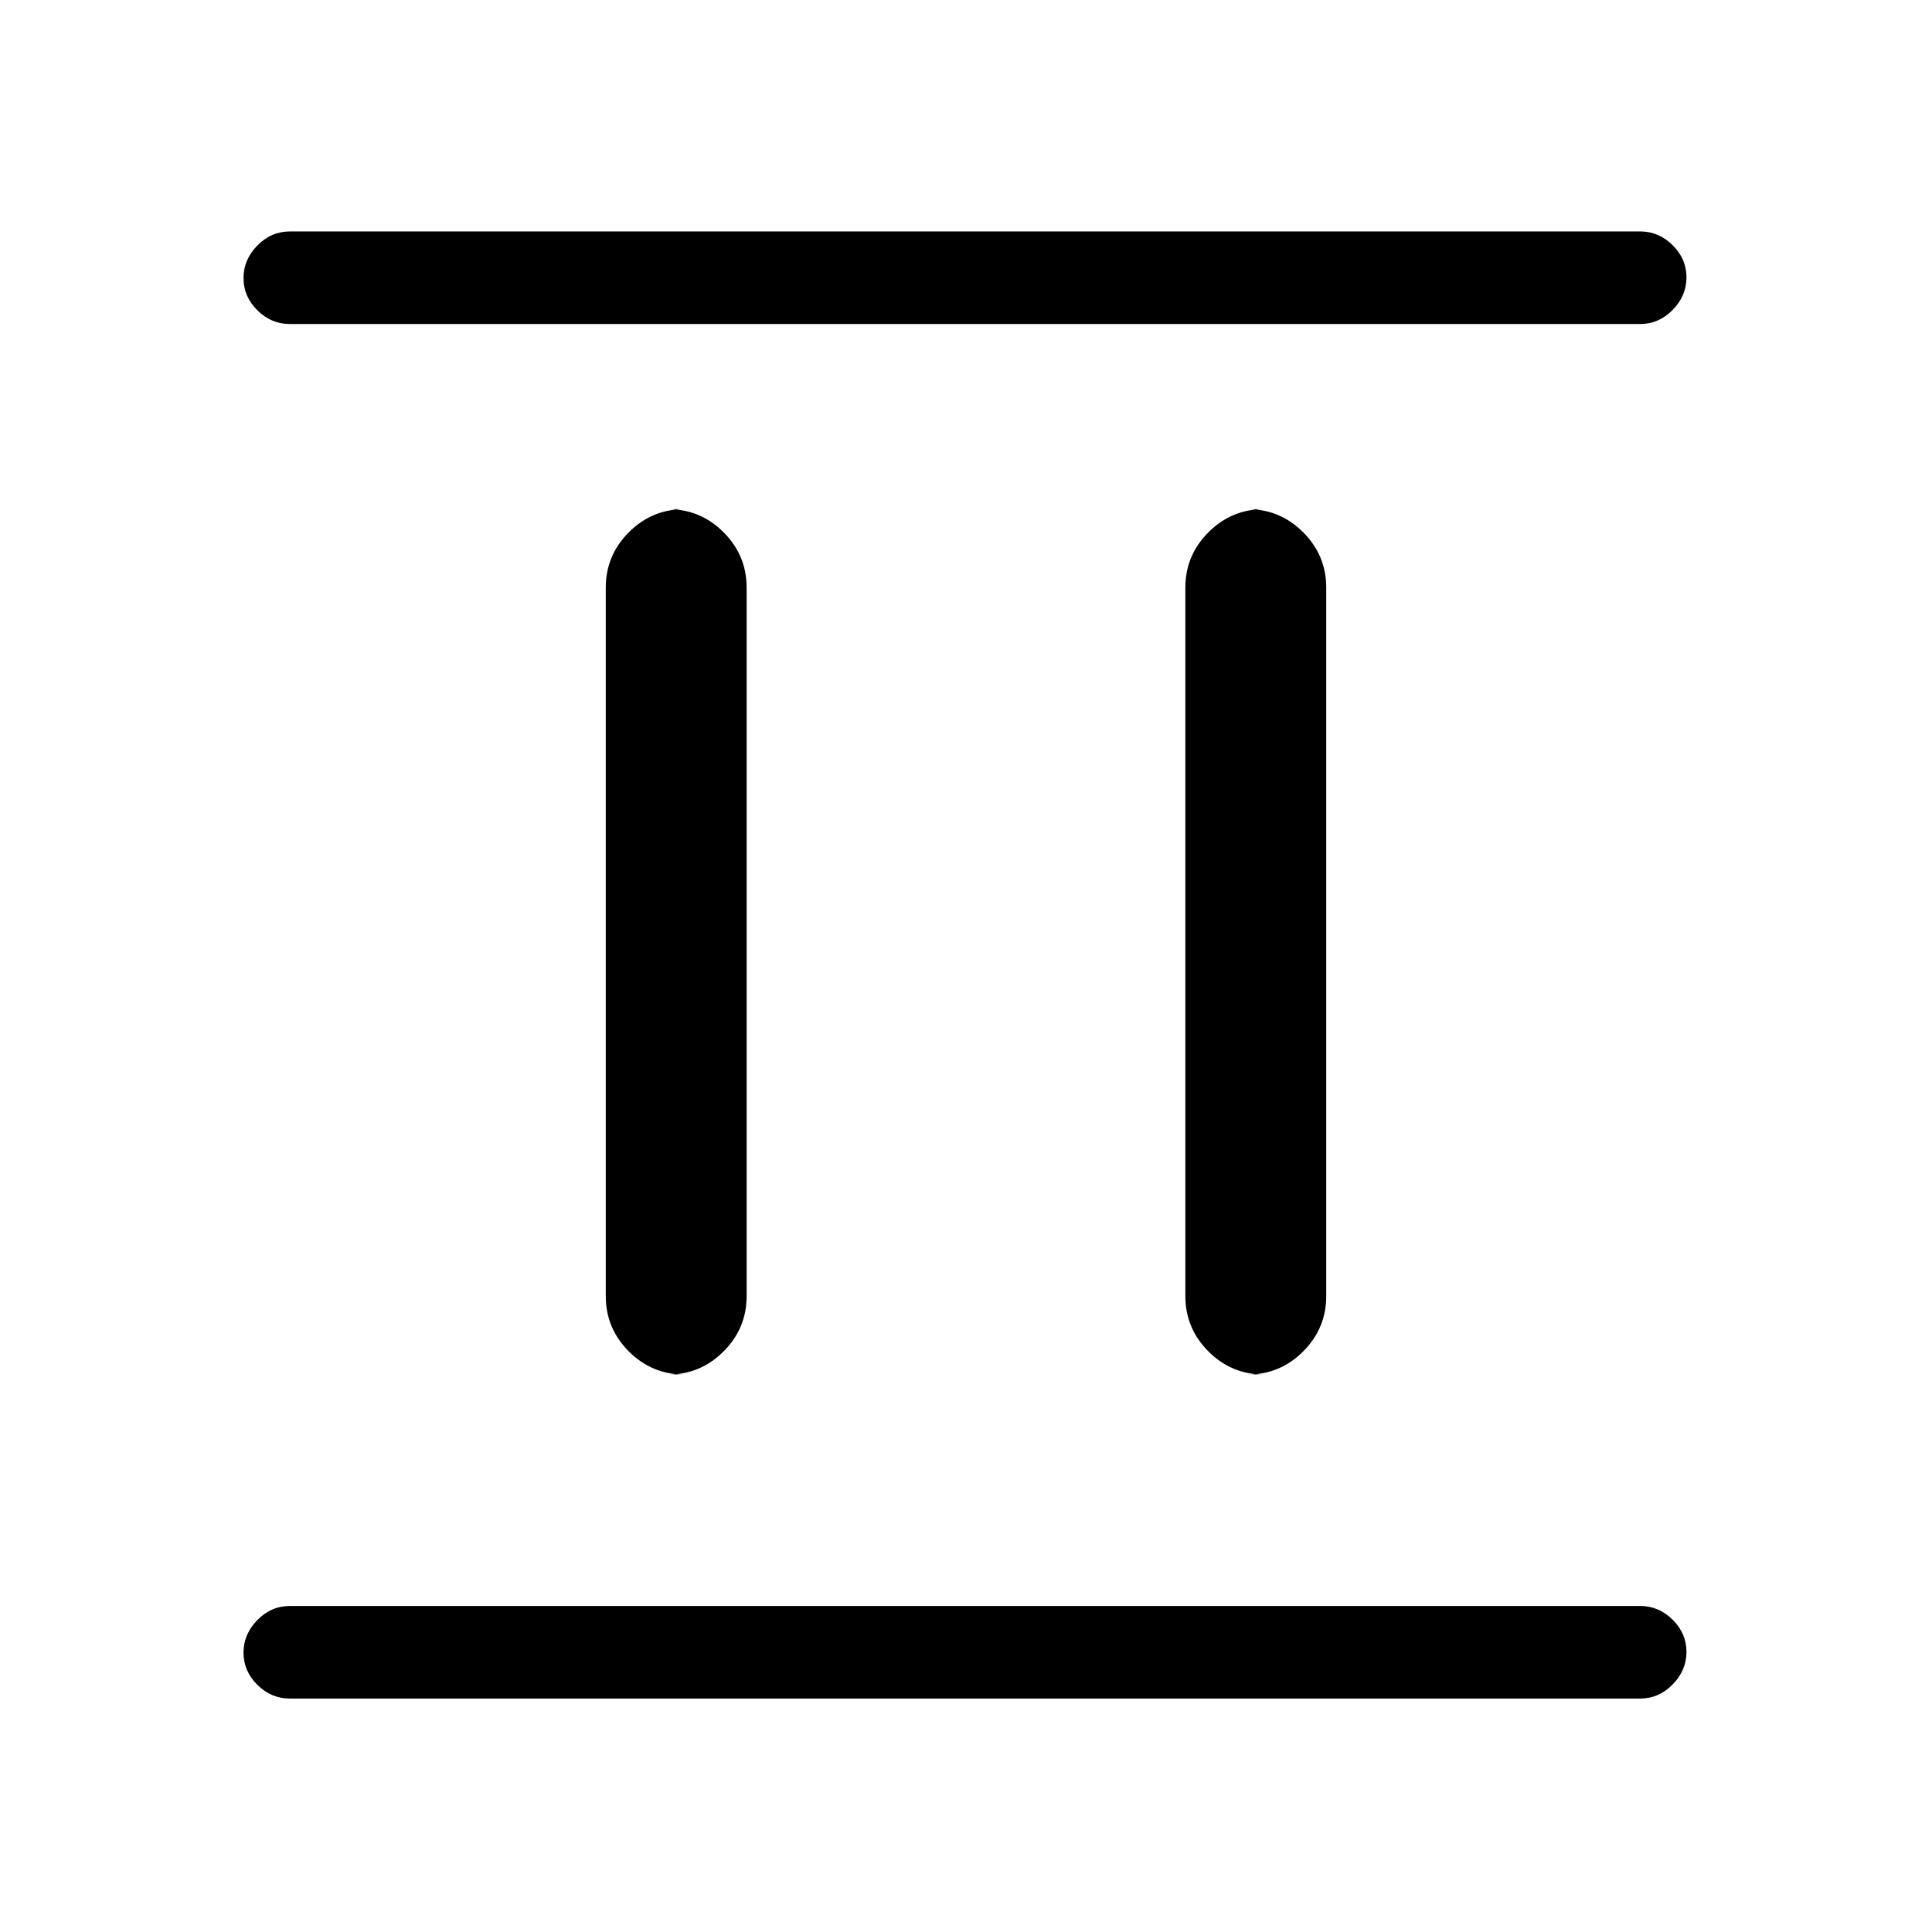 <svg xmlns="http://www.w3.org/2000/svg" height="20" viewBox="0 96 960 960" width="20"><path d="M340 779q-16.05 0-27.525-11.475Q301 756.05 301 740V388q0-16.05 11.475-27.525Q323.95 349 340 349h-8q16.05 0 27.525 11.475Q371 371.95 371 388v352q0 16.05-11.475 27.525Q348.05 779 332 779h8Zm288 0q-16.05 0-27.525-11.475Q589 756.05 589 740V388q0-16.05 11.475-27.525Q611.95 349 628 349h-8q16.05 0 27.525 11.475Q659 371.95 659 388v352q0 16.05-11.475 27.525Q636.05 779 620 779h8ZM144 940q-9.25 0-16.125-6.825-6.875-6.824-6.875-16Q121 908 127.875 901T144 894h671q9.25 0 16.125 6.825 6.875 6.824 6.875 16Q838 926 831.125 933T815 940H144Zm0-683q-9.25 0-16.125-6.825-6.875-6.824-6.875-16Q121 225 127.875 218T144 211h671q9.25 0 16.125 6.825 6.875 6.824 6.875 16Q838 243 831.125 250T815 257H144Z"/></svg>